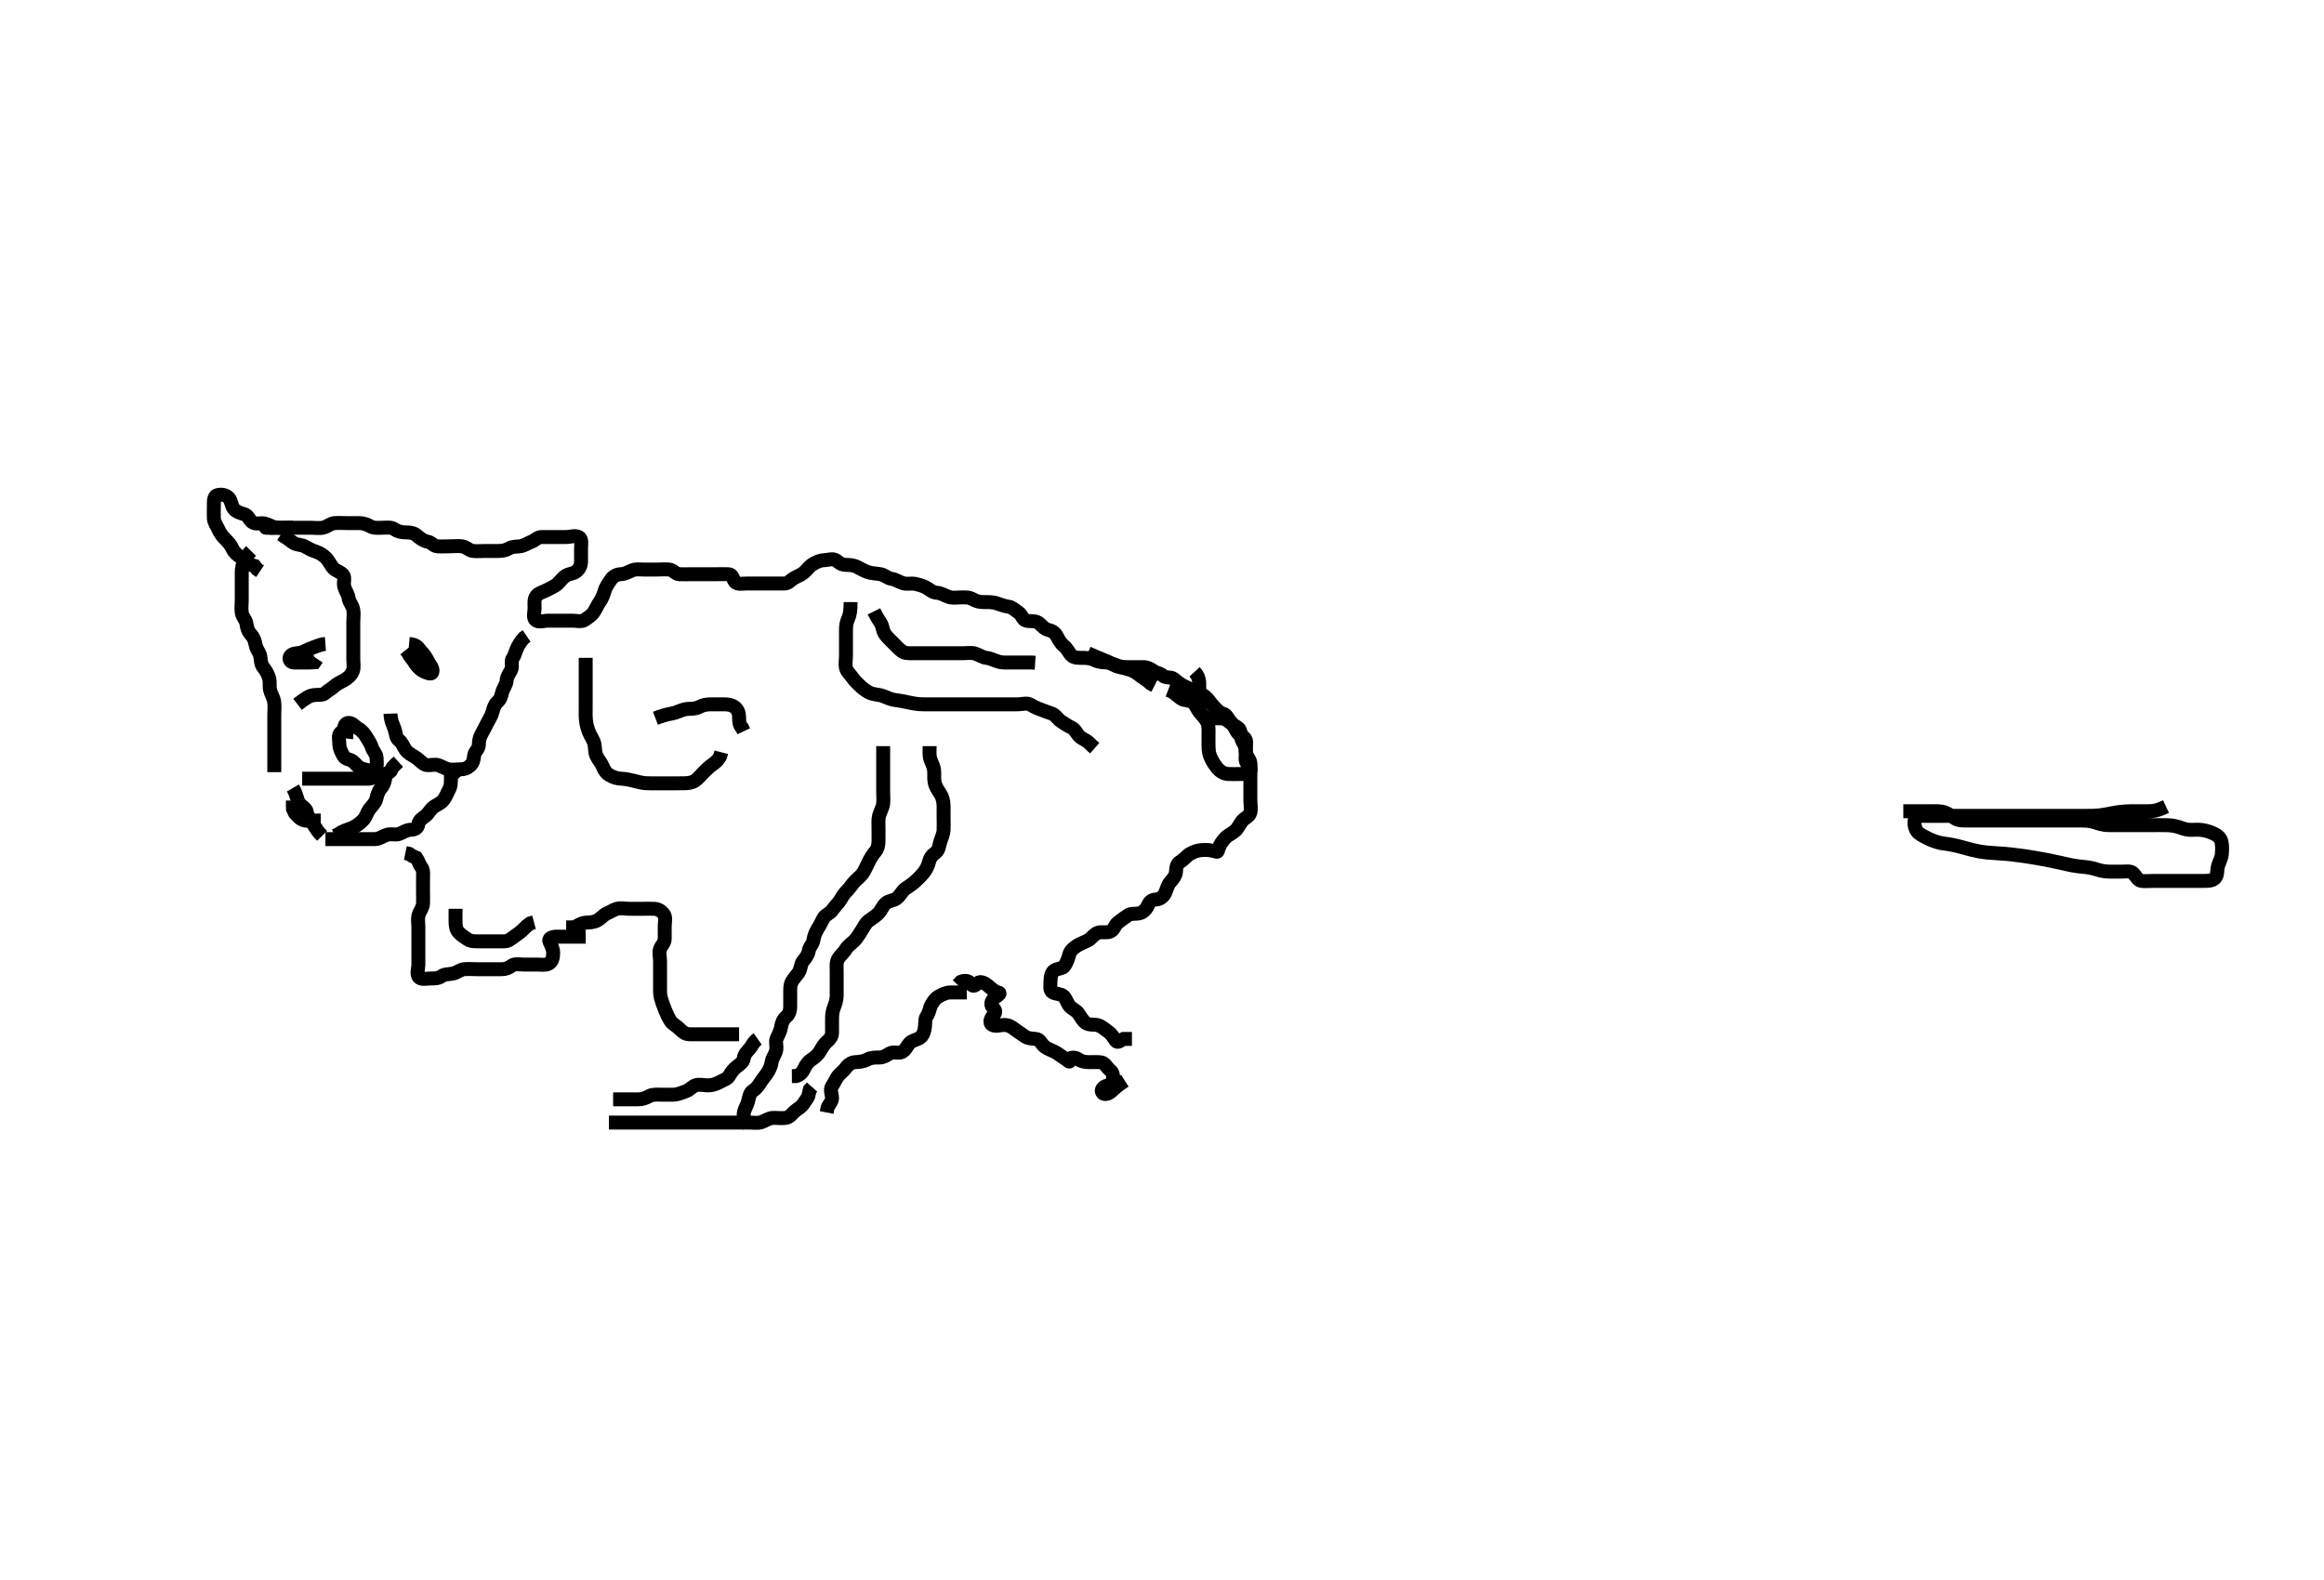 <svg width="500" height="339.943" xmlns="http://www.w3.org/2000/svg" xmlns:svg="http://www.w3.org/2000/svg" xmlns:xlink="http://www.w3.org/1999/xlink">
 <!-- Created with SVG-edit - http://svg-edit.googlecode.com/ -->
 <g display="inline" class="layer">
  <title>Layer 1</title>
  <path t="0,97,114,116,125,132,132,141,141,147,147,162,163,178,203,235,235,259,299,323,363,395,482,535,535,579,603,634,643,643,659,675,723,755,795,811,811,851,916,938,947,954,971,987,987,1003,1019,1027,1036,1059,1067,1067,1083,1107,1131,1147,1163,1171,1194,1195,1203,1227,1235,1235,1243,1266,1275,1283,1299,1307,1315,1323,1331,1346,1355,1355,1450,1500,1547,1571,1579,1595,1610,1634,1642,1659,1667,1683,1698,1723,1738,1739,1763,1795,1819,1851,1882,1931,1971,1971,2050,2101,2180,2202,2219,2235,2259,2267,2267,2290,2299,2323,2371,2427,2475,2475,2499,2515,2522,2538,2538,2563,2618,2618,2618,2651,2651,2691,2715,2715,2715,2739,2795,2818,2858,2890,2890,2915,2923,2931,2955,2963,2987,2987,3027,3107,3155,3179,3195,3195,3219,3227,3259,3275,3275,3291,3360,3387,3387,3428,3474,3530,3632,3650,3658,3674,3682,3683,3691,3706,3747,3762,3786,3787,3794,3803,3819,3851,3883,3915,3923,3939,3947,3963,4027,4050,4059,4067,4083,4090,4098,4107,4123,4123,4123,4139,4155,4155,4155,4171,4171,4179,4188,4196,4196,4203,4211,4220,4227,4235,4235,4244,4244,4251,4267,4275,4283,4283,4291,4299,4315,4315,4323,4331,4331,4339,4346,4356,4363,4386,4394,4418,4418,4427,4435,4443,4467,4499,4499,4515,4530,4547,4547,4563,4579,4579,4586,4594,4611,4620,4627,4628,4651,4683,4683,4707,4722,4739,4755,4755,4763,4779,4795,4795,4803,4803,4827,4827,4835,4851,4851,4860,4875,4883,4883,4899,4923,4931,4939,4955,4963,4963,4979,4987,4987,4995,5003,5019,5026,5027,5035,5067,5099,5122,5155,5155,5170,5194,5226,5252,5253,5267,5282,5290,5291,5306,5330,5355,5379,5395,5419,5443,5466,5475,5499,5507,5523,5531,5547,5547,5555,5563,5579,5603,5612,5627,5627,5643,5643,5651,5651,5659,5659,5668,5668,5668,5683,5715,5731,5731,5731,5731,5739,5739,5739,5747,5747,5755,5770,5794,5802,5826,5826,5842,5850,5850,5858,5882,5882,5906,5914,5947,5962,5963,5979,6074,6091,6099,6100,6123,6192,6192,6235,6243,6368,6403,6410,6411,6419,6420,6443,6459,6459,6467,6491,6507,6579,6587,6595,6603,6611,6619,6627,6688,6688,6754,6778,6821,6866,6883,6891,6900,6900,6923,6963,6986,7002,7027,7043,7074,7083,7083,7144,7219,7219,7243,7259,7299,7314,7315,7717,7739,7856,7918,7963,8034" d="M58.011,113.563C59.845,113.563 60.721,113.563 61.529,113.563C62.386,113.563 63.333,113.563 64.186,113.563C65.129,113.563 65.981,113.563 66.779,113.563C67.761,113.563 68.704,113.744 69.59,113.527C70.473,113.31 71.105,112.623 72.011,112.563C72.81,112.509 73.711,112.563 74.611,112.563C75.511,112.563 76.411,112.562 77.311,112.563C78.211,112.563 79.037,112.895 79.726,113.279C80.473,113.694 81.411,113.563 82.316,113.563C83.333,113.563 84.099,113.371 84.902,113.915C85.58,114.375 86.411,114.562 87.311,114.563C88.211,114.563 89.046,114.686 89.654,115.21C90.415,115.865 91.116,116.413 92.011,116.563C92.85,116.703 93.227,117.502 94.111,117.563C95.009,117.624 95.811,117.563 96.711,117.563C97.611,117.563 98.519,117.447 99.401,117.563C100.255,117.674 100.998,118.475 101.711,118.558C102.605,118.663 103.511,118.563 104.411,118.563C105.311,118.563 106.211,118.563 107.111,118.563C108.011,118.563 108.792,118.446 109.575,117.988C110.355,117.531 111.344,117.666 111.991,117.542C112.943,117.358 113.586,116.855 114.401,116.552C115.134,116.279 115.622,115.568 116.511,115.563C117.411,115.557 118.311,115.563 119.21,115.563C120.178,115.563 121.011,115.563 121.811,115.563C122.711,115.563 123.737,115.121 124.575,115.599C125.267,115.992 125.011,117.163 125.011,118.063C125.011,118.963 125.011,119.863 125.011,120.763C125.011,121.662 124.703,122.329 124.064,122.915C123.492,123.44 122.584,123.41 121.811,123.848C121.123,124.238 120.547,125.057 119.927,125.647C119.321,126.225 118.481,126.504 117.611,126.988C116.883,127.394 115.867,127.593 115.369,128.267C114.855,128.961 115.011,129.963 115.011,130.863C115.011,131.763 114.622,132.91 115.233,133.441C115.902,134.023 117.011,133.563 117.769,133.563C118.826,133.563 119.678,133.563 120.532,133.563C121.411,133.563 122.316,133.563 123.178,133.563C124.011,133.563 125.147,133.896 125.89,133.341C126.535,132.86 127.246,132.457 127.726,131.761C128.239,131.017 128.59,130.086 129.011,129.542C129.455,128.97 129.846,127.953 130.06,127.22C130.368,126.162 131.004,125.391 131.411,124.748C131.804,124.127 132.654,123.572 133.532,123.563C134.411,123.553 135.23,123.062 136.011,122.729C136.763,122.409 137.711,122.563 138.611,122.563C139.491,122.563 140.447,122.563 141.316,122.563C142.178,122.563 143.016,122.469 143.99,122.563C144.857,122.646 145.293,123.52 146.111,123.563C147.01,123.61 147.811,123.563 148.711,123.563C149.654,123.563 150.553,123.563 151.495,123.563C152.186,123.563 153.254,123.563 154.111,123.563C155.011,123.563 155.812,123.535 156.711,123.563C157.655,123.591 157.613,124.528 158.126,125.205C158.611,125.846 159.902,125.563 160.658,125.563C161.664,125.563 162.359,125.563 163.375,125.563C164.311,125.563 165.211,125.563 166.111,125.563C167.011,125.563 167.811,125.563 168.711,125.563C169.654,125.563 170.006,124.93 170.622,124.537C171.368,124.062 172.294,123.766 172.959,123.21C173.612,122.664 174.013,121.953 174.716,121.51C175.488,121.023 176.31,120.591 177.211,120.563C178.111,120.534 179.148,120.105 179.845,120.563C180.435,120.95 180.883,121.537 182.011,121.563C182.801,121.581 183.556,121.582 184.397,121.999C185.385,122.488 186.009,122.881 186.761,123.127C187.669,123.424 188.61,123.388 189.511,123.583C190.358,123.767 191.002,124.452 191.811,124.561C192.705,124.682 193.434,125.249 194.311,125.505C195.177,125.759 196.127,125.47 196.897,125.648C197.871,125.873 198.627,126.055 199.47,126.563C200.161,126.979 200.659,127.521 201.664,127.567C202.36,127.599 203.297,128.15 204.111,128.441C204.967,128.747 205.811,128.561 206.647,128.563C207.664,128.565 208.437,128.451 209.365,128.988C210.124,129.427 210.813,129.563 211.711,129.563C212.611,129.563 213.552,129.521 214.495,129.847C215.204,130.091 216.131,130.433 217.011,130.563C217.852,130.687 218.373,131.324 219.111,131.784C219.828,132.231 220.003,133.373 220.773,133.558C221.639,133.766 222.597,133.512 223.375,133.999C224.096,134.449 224.547,135.312 225.511,135.542C226.377,135.748 226.951,136.113 227.364,136.863C227.826,137.701 228.155,138.393 228.862,138.963C229.651,139.598 229.896,140.389 230.532,141.042C231.096,141.619 232.111,141.563 233.011,141.563C233.811,141.563 234.7,141.642 235.532,142.063C236.322,142.462 237.188,142.507 238.127,142.564C238.899,142.611 239.818,143.036 240.527,143.279C241.491,143.608 242.495,143.563 243.186,143.563C244.254,143.563 245.111,143.563 246.011,143.563C246.811,143.563 247.463,143.894 248.178,144.396C248.873,144.884 249.551,144.809 250.178,145.396C250.799,145.977 251.862,145.576 252.511,146.083C253.279,146.683 253.839,147.211 254.711,147.615C255.543,148.001 256.358,148.399 257.111,148.784C257.875,149.174 258.734,149.41 259.401,149.999C260.096,150.612 260.47,151.388 261.111,152.005C261.606,152.481 262.22,153.352 263.111,153.563C263.899,153.749 264.136,154.597 264.716,155.263C265.269,155.898 265.735,156.728 266.178,157.563C266.515,158.196 267.725,158.427 268.001,159.173C268.309,160.008 267.895,160.971 268.016,161.863C268.127,162.684 268.928,163.383 269.011,164.173C269.105,165.058 269.011,165.963 269.011,166.863C269.011,167.763 269.011,168.663 269.011,169.563C269.011,170.363 269.011,171.263 269.011,172.163C269.011,173.063 269.228,173.991 269.002,174.863C268.774,175.744 267.87,175.918 267.254,176.663C266.689,177.345 266.339,178.25 265.826,178.701C264.954,179.468 264.196,179.664 263.529,180.416C262.976,181.038 262.447,181.742 262.182,182.591C261.893,183.517 262.009,183.319 261.242,183.148C260.598,183.005 259.886,182.822 258.499,182.933C257.863,182.984 256.973,183.165 255.982,183.763C255.272,184.191 254.769,184.947 253.912,185.441C253.174,185.866 253.059,186.664 253.011,187.563C252.969,188.366 252.47,189.043 251.813,189.763C251.279,190.347 251.061,191.226 250.726,192.045C250.381,192.887 249.613,193.525 248.711,193.563C247.813,193.6 247.289,194.053 246.959,194.857C246.648,195.614 245.946,196.35 245.15,196.527C244.2,196.737 243.353,196.482 242.611,196.999C241.82,197.55 241.194,198.009 240.447,198.588C239.859,199.045 239.684,200.163 238.81,200.477C237.898,200.805 236.972,200.437 236.178,200.729C235.355,201.032 234.795,201.989 234.011,202.396C233.361,202.734 232.488,203.023 231.716,203.51C231.013,203.953 230.264,204.56 230.047,205.413C229.824,206.292 229.549,206.976 229.095,207.761C228.692,208.459 227.732,208.353 226.912,208.784C226.268,209.122 226.017,210.163 226.011,211.063C226.006,211.963 225.758,213.13 226.447,213.527C227.197,213.958 228.233,213.823 228.811,214.364C229.425,214.938 229.601,215.952 230.178,216.563C230.728,217.145 231.551,217.438 232.011,218.083C232.51,218.781 232.935,219.657 233.611,220.127C234.354,220.642 235.357,220.397 236.15,220.599C237.012,220.817 237.597,221.446 238.311,221.92C239.103,222.446 239.508,223.168 240.016,223.915C240.456,224.562 241.064,223.915 241.716,223.567L242.611,223.563L243.532,223.563" id="svg_1" stroke-width="3" stroke="#000" fill="none"/>
  <path t="9440,9516,9554,9562,9571,9619,9627,9627,9635,9651,9659,9667,9675,9675,9684,9691,9767,9767,9778,9778,9786,9786,9811,9864,9890,9899,10000,10125,10235,10274,10274,10282,10345,10363,10363,10387,10426,10434,10467,10506,10507,10546,10546,10602,10619,10619,10643,10675,10691,10691,10723,10731,10755,10763,10779,10795,10803,10803,10828,10866,10883,10883,10891,10899,10899,10977,10977,10977,10987,11003,11019,11080,11099,11107,11115,11115,11171" d="M242.011,232.563C240.297,233.647 239.698,234.314 239.095,234.847C238.454,235.413 237.449,235.75 237.098,234.995C236.792,234.335 237.658,233.573 238.655,233.563C239.511,233.553 239.117,233.313 239.36,232.505C239.623,231.627 239.459,230.784 238.813,230.277C238.06,229.688 237.776,228.763 236.949,228.62C236.26,228.501 235.154,228.563 234.32,228.563C233.411,228.563 232.573,228.4 231.959,227.915C231.309,227.403 229.89,227.531 230.047,228.137C230.222,228.814 229.862,228.241 229.21,227.847C228.368,227.336 227.803,226.819 227.011,226.396C226.263,225.995 225.403,225.743 224.716,225.205C223.972,224.624 223.795,223.631 222.845,223.563C222.188,223.515 221.121,223.484 220.458,222.988C219.642,222.377 218.89,221.949 218.297,221.479C217.558,220.893 216.911,220.563 216.011,220.563C215.211,220.563 214.198,220.956 213.447,220.527C212.757,220.131 213.173,219.046 213.727,218.479C214.385,217.805 214.142,217.335 213.578,216.761C212.914,216.086 213.416,215.108 214.178,214.563C214.785,214.128 215.488,213.714 214.702,213.549C214.013,213.405 213.244,212.713 212.532,212.083C212.074,211.678 210.948,210.991 210.364,211.558C209.863,212.044 209.359,212.439 208.927,211.761C208.434,210.986 207.529,210.933 206.721,211.272L206.083,211.963" id="svg_2" stroke-width="3" stroke="#000" fill="none"/>
  <path t="15663,15712,15746,15754,15771,15787,15811,15835,15859,15859,15867,15890,15899,15915,15947,15971,15979,15979,15987,16011,16035,16043,16051,16059,16075,16075,16083,16091,16107,16131,16147,16187,16218,16266,16290,16306,16338,16338,16354,16370,16370,16379,16418,16435,16451,16490,16523,16584,16584,16634,16690,16764,16786" d="M208.011,213.563C206.211,213.563 205.411,213.557 204.447,213.563C203.575,213.568 202.76,213.995 202.011,214.396C201.22,214.819 200.769,215.516 200.364,216.263C199.951,217.024 199.944,217.906 199.437,218.588C198.959,219.229 199.098,220.168 199.001,220.973C198.888,221.901 198.595,222.932 197.813,223.392C197.062,223.833 196.244,223.871 195.659,224.51C195.124,225.093 194.864,225.964 194.011,226.396C193.321,226.746 192.228,226.197 191.345,226.729C190.631,227.16 190.011,227.563 189.21,227.563C188.311,227.563 187.392,227.561 186.611,227.988C185.789,228.438 184.91,228.515 184.011,228.563C183.208,228.605 182.468,229.072 181.911,229.884C181.476,230.519 180.634,231.028 180.133,231.784C179.643,232.523 179.486,233.048 179.011,233.729C178.478,234.495 179.038,235.563 179.011,236.363C178.983,237.207 178.178,237.729 178.011,238.563L177.845,239.396" id="svg_3" stroke-width="3" stroke="#000" fill="none"/>
  <path t="17504,18352,18370,18379,18394,18411,18426,18434,18434,18442,18459,18483,18514,18514,18522,18547,18555,18571,18595,18619,18635,18674,18682,18731,18771,18771,18794,18810,18826,18826,18842,18842,18850,18874,18882,18883,18899,18914,18954,18970,18978,19075,19236" d="M163.011,223.563C162.011,224.267 161.866,225.009 161.295,225.647C160.712,226.298 160.147,226.854 160.01,227.763C159.889,228.57 159.19,229.01 158.447,229.588C157.823,230.074 157.294,230.785 156.845,231.563C156.486,232.184 155.475,232.49 154.711,232.915C153.97,233.329 153.095,233.563 152.307,233.563C151.411,233.563 150.385,233.251 149.586,233.573C148.822,233.881 148.351,234.547 147.527,234.847C146.647,235.167 145.77,235.534 144.911,235.563C144.012,235.593 143.254,235.563 142.359,235.563C141.495,235.563 140.41,235.461 139.726,235.847C138.941,236.289 138.211,236.562 137.311,236.563C136.411,236.563 135.511,236.563 134.611,236.563L133.711,236.563L132.811,236.563L131.911,236.563" id="svg_4" stroke-width="3" stroke="#000" fill="none"/>
  <path t="19542,19575,19587,19596,19603,19603,19603,19612,19612,19619,19619,19619,19627,19627,19635,19635,19645,19645,19651,19667,19667,19674,19682,19698,19722,19746,19747,19770,19770,19795,19802,19819,19859,19866,19874,19883,19883,19891,19915,19939,19963,19987,20018,20058,20075,20140,20178,20186,20203,20218,20226,20259,20426,20426" d="M131.011,241.563C132.711,241.563 133.611,241.563 134.553,241.563C135.554,241.563 136.273,241.563 137.063,241.563C138.09,241.563 138.991,241.563 140.011,241.563C140.811,241.563 141.611,241.563 142.611,241.563C143.411,241.563 144.41,241.563 145.175,241.563C146.127,241.563 146.895,241.563 147.837,241.563C148.845,241.563 149.707,241.563 150.511,241.563C151.411,241.563 152.311,241.563 153.213,241.563C154.178,241.563 155.011,241.563 155.99,241.563C156.81,241.563 157.611,241.563 158.511,241.563C159.491,241.563 160.369,241.563 161.211,241.563C162.111,241.563 163.05,241.736 163.811,241.477C164.699,241.175 165.411,240.581 166.311,240.563C167.211,240.545 168.118,240.673 169.011,240.563C169.911,240.451 170.343,239.705 170.986,239.137C171.58,238.613 172.405,238.273 172.89,237.463C173.328,236.733 173.954,236.205 174.013,235.363L174.233,234.463L174.716,233.92" id="svg_5" stroke-width="3" stroke="#000" fill="none"/>
  <path t="23405,23604,23604,23650,23659,23699,23715,23750,23794,23826,23835,23843,23851,23867,23923,23998,24019,24042,24043,24074,24106,24155,24202,24203,24226,24227,24258,24275,24291,24298,24306,24322,24322,24338,24347,24379,24410,24458,24490,24523,24547,24563,24579,24610,24658,24712,24755,24771,24814,24874,24883,24907,24907,24915,24939,24947,24971,24979,24987,24995,25011,25035,25043,25067,25083,25099,25115,25139,25139,25178,25195,25294" d="M159.011,222.563C158.011,222.563 157.211,222.563 156.311,222.563C155.411,222.563 154.511,222.563 153.611,222.563C152.711,222.563 151.811,222.563 150.912,222.563C150.011,222.563 149.21,222.59 148.311,222.563C147.367,222.534 146.804,222.002 146.133,221.341C145.513,220.731 144.692,220.375 144.297,219.761C143.776,218.954 143.409,218.114 143.095,217.361C142.712,216.441 142.498,215.768 142.178,214.729C141.961,214.025 142.011,213.042 142.011,212.163C142.011,211.263 142.011,210.363 142.011,209.463C142.011,208.563 142.011,207.763 142.011,206.863C142.011,205.963 141.722,205.011 142.022,204.173C142.286,203.436 143.006,202.952 143.011,202.063C143.017,201.163 143.011,200.263 143.011,199.363C143.011,198.463 143.335,197.408 142.79,196.684C142.307,196.041 141.576,195.581 140.716,195.563C139.79,195.543 138.911,195.563 138.011,195.563C137.211,195.563 136.311,195.563 135.411,195.563C134.511,195.563 133.577,195.32 132.716,195.567C131.948,195.788 131.409,196.194 130.532,196.583C129.821,196.899 129.308,197.618 128.511,198.063C127.713,198.508 126.808,198.48 125.911,198.563C125,198.646 124.411,199.137 123.611,199.527L122.711,199.563L121.811,199.563" id="svg_6" stroke-width="3" stroke="#000" fill="none"/>
  <path t="28066,28128,28155,28187,28210,28219,28289,28392,28434,28466,28523,28579,28595,28611,28619,28627,28627,28635,28635,28651,28659,28675,28675,28683,28698,28708,28715,28723,28723,28731,28747,28747,28755,28763,28779,28787,28811,28835,28835,28851,28851,28859,28883,28907,28915,28962,29055,29066,29091,29114,29131,29138,29139,29154,29179,29203,29219,29235,29243,29251,29267,29267,29286,29307,29332,29364,29403,29411,29435,29451,29475,29483,29530,29584,29603,29627,29643,29667,29714,29739,29771,29771" d="M126.011,201.563C124.211,201.563 123.311,201.563 122.411,201.563C121.511,201.563 120.622,201.562 119.726,201.563C118.813,201.563 117.889,201.912 118.233,202.662C118.631,203.531 119.017,204.173 119.011,205.063C119.006,205.963 118.864,206.964 118.011,207.396C117.32,207.746 116.359,207.563 115.495,207.563C114.532,207.563 113.601,207.563 112.69,207.563C111.837,207.563 110.775,207.313 110.133,207.784C109.434,208.296 108.811,208.563 107.911,208.563C107.126,208.563 106.186,208.563 105.178,208.563C104.422,208.563 103.511,208.563 102.611,208.563C101.711,208.563 100.808,208.467 99.845,208.563C98.999,208.646 98.415,209.262 97.527,209.477C96.685,209.681 95.651,209.564 95.011,210.063C94.394,210.543 93.511,210.563 92.611,210.563C91.711,210.563 90.532,210.89 90.069,210.21C89.579,209.49 90.011,208.463 90.011,207.563C90.011,206.763 90.011,205.863 90.011,204.963C90.011,204.063 90.011,203.163 90.011,202.263C90.011,201.363 90.011,200.463 90.011,199.563C90.011,198.763 89.828,197.836 90.047,196.963C90.264,196.1 90.969,195.366 91.011,194.463C91.053,193.589 91.011,192.761 91.011,191.863C91.011,190.963 91.011,190.063 91.011,189.163C91.011,188.263 91.171,187.265 90.659,186.615C90.174,186.001 90.001,185.173 89.575,184.588L88.711,184.21L88.011,183.729L87.211,183.564" id="svg_7" stroke-width="3" stroke="#000" fill="none"/>
  <path t="31550,31665,31665,31675,31683,31699,31715,31723,31731,31747,31763,31763,31771,31779,31787,31794,31802,31819,31819,31851,31859,31883,31890,31915,31954,31971,31971,31987,32003,32034,32051,32059,32099,32139,32163,32171,32171,32203,32242,32267,32290,32322,32363" d="M70.011,180.563C71.011,180.563 71.811,180.563 72.711,180.563C73.611,180.563 74.511,180.563 75.411,180.563C76.311,180.563 77.211,180.563 78.111,180.563C79.011,180.563 79.812,180.581 80.711,180.563C81.612,180.545 82.322,179.944 83.211,179.648C84.069,179.362 85.048,179.731 85.811,179.477C86.584,179.221 87.411,178.581 88.311,178.563C89.21,178.544 89.853,178.269 90.012,177.341C90.164,176.448 90.839,176.123 91.575,175.537C92.252,174.999 92.584,174.155 93.295,173.648C93.961,173.173 94.763,172.901 95.307,172.263C95.949,171.509 96.232,170.596 96.586,169.963C97.068,169.101 97.011,168.163 97.016,167.267L97.437,166.588L97.991,166.042L98.011,165.163" id="svg_8" stroke-width="3" stroke="#000" fill="none"/>
  <path t="33342,33554,33595,33611,33679,33699,33699,33760,33842,33859" d="M69.011,176.563C67.211,176.563 66.291,176.724 65.511,176.542C64.546,176.317 64.011,175.563 63.447,174.963L63.032,174.083L63.011,173.205L63.011,172.263" id="svg_9" stroke-width="3" stroke="#000" fill="none"/>
  <path t="34300,34363,34380,34403,34419,34467,34483,34499,34506,34523,34523,34539,34563,34571,34602,34626,34650,34667,34683,34683,34691,34715,34746,34770,34771" d="M65.011,167.563C66.811,167.563 67.711,167.563 68.611,167.563C69.491,167.563 70.369,167.563 71.311,167.563C72.211,167.563 73.111,167.563 74.011,167.563C74.811,167.563 75.711,167.563 76.611,167.563C77.511,167.563 78.412,167.594 79.307,167.563C80.123,167.534 80.838,167.041 81.845,166.729C82.582,166.501 83.491,166.542 84.037,165.952L84.447,165.163L85.111,164.463L85.711,163.92" id="svg_10" stroke-width="3" stroke="#000" fill="none"/>
  <path t="36226,36258,36258,36266,36275,36283,36292,36330,36354,36355,36363,36371,36387,36387,36410,36419,36443,36459,36467,36491,36514,36531,36539,36563,36595,36626,36627,36643,36690,36715,36730,36754,36778,36779,36795,36818,36850,36874,36891,36915,36931,36931,36963,36963,36994,36995,37019,37027,37035,37043,37067,37277,37323,37347,37347,37363,37387,37410,37427" d="M64.011,151.563C65.837,150.173 66.502,149.728 67.491,149.583C68.402,149.45 69.407,149.686 69.975,149.137C70.479,148.651 71.227,148.295 71.811,147.761C72.531,147.104 73.278,146.799 74.111,146.341C74.786,145.97 75.581,145.259 75.89,144.463C76.228,143.593 76.011,142.761 76.011,141.863C76.011,140.963 76.011,140.063 76.011,139.163C76.011,138.263 76.011,137.363 76.011,136.463C76.011,135.563 76.011,134.763 76.011,133.848C76.011,132.952 76.168,132.047 76.001,131.163C75.821,130.217 75.122,129.572 75.013,128.763C74.892,127.869 74.325,127.14 74.069,126.263C73.815,125.397 74.335,124.283 73.79,123.684C73.156,122.986 72.289,122.88 71.711,122.258C71.19,121.696 70.716,120.665 70.211,120.132C69.53,119.413 68.701,118.945 67.811,118.648C66.954,118.362 66.402,118.055 65.654,117.62C64.924,117.195 63.952,117.278 63.311,116.915C62.491,116.451 61.927,115.847 61.21,115.479L60.447,114.988" id="svg_11" stroke-width="3" stroke="#000" fill="none"/>
  <polyline timestamps="37714,37898" startTime="1502005972614" id="svg_12" points="59.011,113.563 57.211,113.563 " stroke-linecap="round" stroke-width="3" stroke="#000" fill="none"/>
  <path t="38371,38546,38571,38571,38586,38602,38634,38642,38666,38681,38682,38706,38746,38746,38754,38761,38786,38794,38826,38834,38858,38866,38866,38890,38906,38922,38922,38930,38945,38962,38977,38986,39003,39026,39026,39042,39042,39058,39058,39082,39098,39122,39162,39178,39194,39194,39210,39242,39258,39290,39306,39330,39338,39362,39394,39442,39467" d="M54.011,118.563C53.011,119.583 52.737,120.512 52.364,121.258C51.975,122.036 52.011,122.952 52.011,123.92C52.011,124.763 52.011,125.663 52.011,126.563C52.011,127.363 52.011,128.32 52.011,129.215C52.011,129.91 51.873,130.938 52.016,131.863C52.159,132.793 52.918,133.384 53.011,134.173C53.115,135.057 53.364,135.866 54.011,136.563C54.572,137.166 54.861,137.975 55.016,138.863C55.178,139.791 55.863,140.331 56.007,141.263C56.144,142.152 56.116,142.962 56.659,143.615C57.149,144.206 57.641,145.034 57.89,145.884C58.132,146.71 57.922,147.694 58.097,148.447C58.323,149.422 58.847,150.054 58.991,151.042C59.123,151.953 59.011,152.858 59.011,153.784C59.011,154.663 59.011,155.563 59.011,156.363C59.011,157.263 59.011,158.163 59.011,159.063C59.011,159.963 59.011,160.863 59.011,161.763C59.011,162.662 59.011,163.537 59.011,164.364L59.011,165.263L59.011,166.163" id="svg_13" stroke-width="3" stroke="#000" fill="none"/>
  <path t="40982,41026,41042,41067,41067,41074,41074,41090,41106,41122,41138,41154,41170,41178,41202,41227,41235,41235,41250,41250,41282,41306,41322,41339,41339,41362,41371,41394,41402,41418,41442,41450,41459,41467,41491,41491,41499,41515,41531,41548,41548,41563,41571,41580,41587,41595,41610,41626,41634,41643,41658,41666,41666,41675,41690,41730,41739,41755,41779,41787,41795,41795,41810,41827,41827" d="M84.011,153.563C84.069,155.263 84.623,156.04 84.89,156.884C85.151,157.71 85.183,158.797 85.813,159.276C86.553,159.839 86.707,160.541 87.233,161.32C87.721,162.042 88.51,162.414 89.21,162.847C90.022,163.348 90.464,163.894 91.178,164.396C91.873,164.885 92.898,164.517 93.837,164.573C94.53,164.615 95.419,165.225 96.211,165.477C97.073,165.752 98.011,165.563 98.811,165.563C99.845,165.563 100.488,165.359 101.178,164.729C101.777,164.183 101.921,163.474 102.011,162.563C102.095,161.717 102.969,161.28 103.011,160.363C103.053,159.464 103.131,158.783 103.586,157.963C104.02,157.18 104.473,156.326 104.845,155.563C105.211,154.809 105.714,154.141 105.975,153.163C106.206,152.296 106.428,151.578 107.011,151.063C107.649,150.499 107.826,149.831 108.047,148.963C108.267,148.1 108.956,147.363 109.011,146.396C109.058,145.584 109.565,144.955 109.954,144.21C110.387,143.382 109.831,142.262 110.295,141.647C110.811,140.963 110.875,140.206 111.295,139.363C111.625,138.701 112.073,137.963 112.717,137.263L113.306,136.863" id="svg_14" stroke-width="3" stroke="#000" fill="none"/>
  <path t="45044,45156,45194,45211,45235,45235,45258,45318,45484,45539,45578,45595,45634,45634,45716,45762,45834,45874,45962,45962" d="M88.011,138.563C89.845,138.729 90.013,139.546 90.532,140.083C91.199,140.774 91.654,141.393 92.064,142.263C92.447,143.075 93.283,143.827 93.011,144.662C92.823,145.239 91.758,144.778 91.011,144.396C90.297,144.03 89.581,143.255 89.133,142.463C88.713,141.722 88.095,141.277 87.79,140.463L87.307,139.863" id="svg_15" stroke-width="3" stroke="#000" fill="none"/>
  <path t="46689,46839,46866,46866,46916,46938,46938,46982,47043,47111,47232,47258,47266,47274,47307,47307,47322,47354,47443" d="M70.011,138.563C69.25,138.62 68.371,138.947 67.664,139.21C66.663,139.582 65.873,139.949 65.211,140.279C64.368,140.699 63.288,140.416 62.622,140.999C61.926,141.608 62.367,142.534 63.211,142.563C64.111,142.593 65.011,142.563 65.811,142.563L66.711,142.563L67.654,142.505L68.178,141.729" id="svg_16" stroke-width="3" stroke="#000" fill="none"/>
  <path t="49102,49194,49218,49258,49274,49274,49290,49290,49298,49314,49338,49339,49354,49354,49402,49418,49466,49583,49583,49626,49642,49674,49690,49707,49723,49746,49754,49770,49771,49802,49826,49843,49843,49858,49890,49890,49906,49960,49978,49978,49978,49994,50042,50122,50191,50210" d="M63.011,113.563C61.211,113.563 60.359,113.674 59.47,113.542C58.502,113.398 57.87,112.874 56.895,112.648C56.143,112.473 55.021,112.928 54.254,112.341C53.556,111.806 53.4,110.9 52.529,110.647C51.742,110.418 50.782,110.111 50.295,109.479C49.737,108.754 49.782,107.761 49.21,107.131C48.622,106.483 47.574,106.312 46.716,106.567C45.953,106.794 46.011,107.963 46.011,108.863C46.011,109.763 45.964,110.664 46.011,111.563C46.054,112.366 46.573,113.031 46.959,113.863C47.363,114.735 47.812,115.363 48.411,115.963C49.111,116.663 49.652,117.263 50.011,118.063C50.371,118.863 51.183,119.555 51.826,119.963C52.447,120.356 53.062,121.127 53.862,121.537L54.769,121.784L55.295,122.479L55.954,122.915" id="svg_17" stroke-width="3" stroke="#000" fill="none"/>
  <path t="54299,54405,54405,54482,54499,54514,54538,54570,54594,54618,54627,54667,54691,54722,54722,54730,54730,54738,54849,54875,54899,54930,54930,54939,54946,54986,55003,55019,55050,55066,55098,55098,55199,55263,55299,55315,55450,55450" d="M76.011,157.563C75.011,157.563 74.032,157.097 73.297,157.648C72.68,158.11 73.001,159.263 73.011,160.163C73.022,161.063 73.477,161.938 73.89,162.662C74.341,163.453 75.305,163.343 75.929,163.848C76.682,164.458 76.99,165.164 77.99,165.441C78.789,165.662 79.779,165.993 80.586,165.527C81.27,165.131 81.049,163.998 81.01,162.995C80.982,162.266 80.257,161.629 80.013,160.847C79.734,159.956 79.334,159.457 78.927,158.761C78.445,157.935 77.906,157.222 77.011,156.729C76.348,156.363 75.794,155.475 74.912,155.563C74.053,155.649 74.011,156.663 74.011,157.563L74.097,158.363" id="svg_18" stroke-width="3" stroke="#000" fill="none"/>
  <path t="57811,57910,57923,57939,57939,57954,57954,57978,58011,58057,58111,58167,58167,58194,58210,58210,58218,58218,58258,58282,58356" d="M83.011,165.563C82.975,168.152 82.559,168.948 81.912,169.663C81.435,170.188 81.167,171.061 80.959,171.91C80.734,172.823 79.993,173.441 79.511,174.083C78.972,174.802 78.75,175.784 78.21,176.363C77.626,176.987 76.867,177.602 76.186,177.952C75.206,178.455 74.422,178.588 73.611,178.988L72.813,179.479L72.095,179.847" id="svg_19" stroke-width="3" stroke="#000" fill="none"/>
  <path t="58905,58972,58995,59002,59011,59018,59026,59043,59043,59106,59106,59186,59186,59217" d="M63.011,169.563C64.007,171.263 63.865,172.285 64.447,172.952C65.057,173.65 65.883,173.928 66.013,174.763C66.155,175.678 66.743,176.302 67.211,177.047C67.636,177.722 68.111,178.541 68.711,179.258L69.307,179.863" id="svg_20" stroke-width="3" stroke="#000" fill="none"/>
  <path t="61757,61786,61794,61794,61794,61802,61802,61802,61810,61810,61810,61818,61818,61818,61827,61827,61835,61835,61835,61843,61843,61852,61852,61852,61867,61875,61891,61891,61931,61947,61962,61970,61970,61978,61978,61986,61986,61986,61995,61995,61995,62002,62002,62003,62003,62011,62011,62019,62019,62019,62026,62026,62035,62035,62035,62043,62043,62052,62052,62059,62059,62059" d="M126.011,141.563C126.011,142.604 126.011,143.563 126.011,144.373C126.011,145.248 126.011,146.248 126.011,147.083C126.011,147.667 126.011,148.862 126.011,149.752C126.011,150.605 126.011,151.641 126.011,152.327C126.011,153.161 125.97,154.171 126.069,155.02C126.181,155.991 126.411,156.791 126.716,157.553C127.07,158.438 127.668,159.186 127.89,160.105C128.058,160.8 127.925,161.86 128.364,162.744C128.753,163.526 129.338,164.113 129.659,164.914C130.006,165.783 130.485,166.456 131.211,166.847C132.066,167.306 132.769,167.533 133.673,167.567C134.474,167.597 135.434,167.778 136.237,167.988C137.06,168.204 138.087,168.468 138.797,168.527C139.519,168.586 140.654,168.563 141.662,168.563C142.361,168.563 143.043,168.563 144.242,168.563C144.991,168.563 146.178,168.576 146.96,168.558C147.75,168.54 148.745,168.515 149.491,168.021C150.265,167.508 150.664,166.91 151.359,166.215C151.99,165.584 152.626,164.958 153.494,164.361C154.142,163.915 154.769,163.241 155.011,162.521L155.179,161.876" id="svg_21" stroke-width="3" stroke="#000" fill="none"/>
  <path t="62863,62931,62946,62955,62955,62962,62962,62970,62987,62994,63018,63035,63059,63059,63075,63113,63155,63155,63170,63186,63210,63234,63242,63258,63282,63299" d="M141.011,154.563C143.601,153.573 144.442,153.625 145.333,153.341C146.032,153.119 146.983,152.625 147.81,152.564C148.709,152.498 149.631,152.565 150.411,152.137C151.234,151.687 152.111,151.563 153.011,151.563C153.811,151.563 154.711,151.562 155.647,151.563C156.494,151.563 157.304,151.617 158.026,152.137C158.729,152.644 159.011,153.479 159.011,154.267C159.011,155.163 159.047,156.127 159.659,156.615L160.01,157.364" id="svg_22" stroke-width="3" stroke="#000" fill="none"/>
  <path t="64228,64274,64274,64283,64283,64290,64298,64298,64298,64306,64306,64306,64314,64322,64322,64331,64331,64338,64338,64346,64346,64354,64362,64370,64370,64379,64386,64394,64394,64402,64418,64426,64426,64442,64450,64451,64466,64474,64482,64498,64498,64506,64514,64522,64530,64555,64555,64563,64580,64580,64587,64587,64603,64627,64635,64635,64650,64658,64658,64666,64675,64682,64706,64706,64722,64730,64746,64746,64754,64762,64762,64771,64779,64795,64795,64810,64819,64835,64850,64857,64858,64882,64890,64905,64914,64914,64922,64930,64938,64954,64962,64977,64986,64994,64994,65010,65011,65018,65034,65042,65050,65106,65130" d="M190.011,160.563C190.011,163.163 190.011,163.963 190.011,165.158C190.011,165.905 190.011,166.814 190.011,167.896C190.011,168.572 190.011,169.348 190.011,170.396C190.011,171.316 190.119,172.084 189.991,173.063C189.881,173.901 189.343,174.708 189.133,175.541C188.91,176.427 189.011,177.399 189.011,178.164C189.011,179.158 189.014,179.905 189.011,180.927C189.009,181.863 188.818,182.687 188.307,183.263C187.657,183.995 187.211,184.809 186.845,185.563C186.473,186.326 186.135,187.13 185.654,187.863C185.132,188.657 184.376,189.13 183.813,189.763C183.134,190.525 182.803,191.121 182.133,191.784C181.516,192.394 181.156,193.059 180.726,193.763C180.314,194.438 179.568,195.085 179.064,195.858C178.607,196.559 177.58,196.827 177.178,197.563C176.776,198.298 176.443,199.051 175.912,199.884C175.493,200.539 175.098,201.536 175.016,202.258C174.908,203.201 174.14,203.723 174.011,204.563C173.89,205.358 173.446,206.023 172.813,206.764C172.256,207.415 172.319,208.496 171.845,209.229C171.392,209.929 170.769,210.516 170.364,211.263C169.951,212.024 170.011,212.973 170.011,213.884C170.011,214.737 170.011,215.677 170.011,216.563C170.011,217.363 169.85,218.175 169.21,218.732C168.525,219.328 168.183,220.056 168.032,221.042C167.893,221.953 167.439,222.715 167.097,223.48C166.771,224.207 167.184,225.099 166.991,226.042C166.812,226.909 166.12,227.661 166.011,228.563C165.915,229.361 165.529,230.216 165.037,230.952C164.589,231.621 164.048,232.208 163.586,232.952C163.076,233.773 162.644,234.314 161.912,234.784C161.267,235.198 161.16,236.236 160.927,237.079C160.684,237.96 160.097,238.763 160.011,239.662L160.011,240.51L159.845,241.396L159.133,241.784" id="svg_23" stroke-width="3" stroke="#000" fill="none"/>
  <path t="65770,65786,65794,65802,65802,65811,65811,65811,65818,65818,65827,65827,65835,65835,65844,65851,65851,65860,65867,65875,65875,65882,65882,65890,65890,65898,65898,65906,65914,65914,65922,65922,65922,65930,65938,65938,65947,65947,65954,65954,65962,65962,65970,65970,65978,65978,65986,66002,66002,66002,66011,66011,66018,66026,66026,66034,66034,66043,66043,66050,66050,66059,66074,66074,66082,66098,66098,66106,66115,66123,66131,66138,66155,66163,66187,66187,66202,66202,66218,66242,66242,66267,66282,66307,66322,66330,66346,66363,66378,66394,66418,66442,66442,66458,66466,66467,66498,66522" d="M200.011,160.563C200.011,161.449 199.874,162.422 200.178,163.396C200.406,164.125 200.89,164.891 200.975,165.813C201.044,166.555 200.911,167.61 201.097,168.445C201.274,169.242 201.715,169.91 202.307,170.81C202.726,171.447 202.993,172.387 203.011,173.396C203.025,174.152 203.011,175.063 203.011,175.973C203.011,176.884 203.062,177.739 203.01,178.679C202.967,179.45 202.541,180.383 202.295,181.164C202.049,181.947 202.003,182.968 201.306,183.457C200.441,184.065 200.097,184.619 199.845,185.563C199.629,186.368 199.262,187.115 198.711,187.805C198.068,188.612 197.529,189.081 196.81,189.763C196.267,190.277 195.334,190.831 194.837,191.199C193.987,191.826 193.707,192.721 192.911,193.32C192.232,193.831 191.264,193.778 190.581,194.364C189.884,194.961 189.603,195.916 188.97,196.563C188.436,197.107 187.579,197.628 186.883,198.152C186.14,198.712 185.844,199.562 185.401,200.199C184.81,201.046 184.44,201.795 183.845,202.396C183.255,202.991 182.357,203.569 181.963,204.263C181.504,205.071 180.788,205.571 180.369,206.263C179.851,207.116 180.011,208.047 180.011,208.91C180.011,209.805 180.011,210.763 180.011,211.663C180.011,212.563 180.027,213.441 180.011,214.267C179.993,215.199 179.709,216.039 179.437,216.737C179.072,217.669 179.012,218.447 179.011,219.388C179.011,220.396 179.011,221.258 179.011,222.163C179.011,223.042 178.586,223.573 178.011,224.063C177.364,224.615 176.959,225.267 176.511,226.063C176.064,226.858 175.502,227.402 174.711,227.92C173.916,228.44 173.463,229.026 173.064,229.863C172.651,230.729 172.21,231.277 171.311,231.558L170.369,231.563" id="svg_24" stroke-width="3" stroke="#000" fill="none"/>
  <path t="70246,70298,70306,70322,70322,70330,70330,70347,70354,70355,70403,70429,70496,70522,70554,70555,70571,70587,70611,70643,70714,70746,70786,70818,70842,70842,70875,70883,70899,70930,70962,71184,71234,71242,71274,71314,71331,71339,71339,71355,71355,71363,71379,71379,71379,71379,71387,71387,71394,71418,71419,71435,71450,71474,71498,71506,71530,71547,71570,71571,71579,71595,71603,71610,71618,71635,71635,71691" d="M257.011,144.563C257.659,145.267 258.001,146.083 258.011,147.048C258.019,147.773 258.011,148.762 258.011,149.542C258.011,150.677 258.011,151.563 258.011,152.363C258.011,153.277 258.559,153.645 259.047,154.137C259.57,154.664 260.581,154.563 261.363,154.563C262.375,154.563 263.366,154.484 263.986,154.988C264.601,155.488 265.27,155.984 266.111,156.441C266.859,156.848 266.964,157.664 267.011,158.563C267.054,159.366 267.758,160.1 267.975,160.963C268.195,161.836 267.9,162.769 268.011,163.615C268.123,164.463 269.169,164.933 269.01,165.761C268.854,166.571 267.711,166.563 266.811,166.563C265.911,166.563 265.124,166.608 264.186,166.552C263.493,166.511 262.588,166.147 261.845,165.229C261.506,164.811 260.977,164.07 260.581,163.245C260.116,162.278 260.032,161.605 260.011,160.584C259.991,159.563 260.011,158.763 260.011,157.863C260.011,156.963 260.072,156.024 259.659,155.263C259.253,154.516 258.655,153.95 258.095,153.277C257.539,152.608 257.372,151.79 256.611,151.173C255.868,150.571 254.786,150.82 254.133,150.341C253.431,149.827 252.811,149.279 252.211,148.847L251.311,148.51" id="svg_25" stroke-width="3" stroke="#000" fill="none"/>
  <path t="73827,73893,73914,73923,73930,73930,73939,73939,73946,73954,73962,73986,74018,74027,74051,74067,74082,74091,74106,74114,74130,74146,74146,74162,74170,74186,74210,74218,74227,74234,74234,74250,74275,74314,74331,74331,74346,74347,74363,74363,74370,74386,74402,74410,74410,74458" d="M188.011,131.563C188.511,132.563 188.996,133.343 189.437,134.009C189.98,134.831 189.832,135.676 190.454,136.541C190.891,137.15 191.605,137.787 192.233,138.441C192.833,139.067 193.372,139.61 194.037,140.137C194.663,140.633 195.611,140.563 196.511,140.563C197.411,140.563 198.311,140.563 199.21,140.563C200.095,140.563 200.963,140.563 201.873,140.563C202.529,140.563 203.601,140.563 204.511,140.563C205.411,140.563 206.311,140.563 207.211,140.563C208.111,140.563 209.048,140.394 209.811,140.648C210.584,140.904 211.415,141.477 212.213,141.564C213.186,141.67 213.803,142.085 214.845,142.396C215.618,142.626 216.495,142.563 217.359,142.563C218.254,142.563 219.211,142.563 220.111,142.563L221.011,142.563L221.811,142.563L222.711,142.62" id="svg_26" stroke-width="3" stroke="#000" fill="none"/>
  <path t="75853,75898,75906,75906,75915,75915,75930,75938,75938,75954,75954,75962,75970,75986,76002,76010,76019,76026,76042,76042,76042,76050,76050,76058,76058,76066,76066,76074,76074,76082,76082,76090,76090,76090,76090,76098,76098,76098,76106,76106,76114,76114,76114,76122,76122,76122,76122,76130,76130,76130,76138,76146,76146,76155,76155,76155,76162,76162,76170,76178,76178,76194,76274,76282,76322,76330,76330,76346,76362,76370,76378,76394,76394,76403,76403,76418,76434,76442,76450,76466,76466,76482,76482,76482" d="M183.011,129.563C183.001,131.388 182.823,132.385 182.511,133.063C182.065,134.033 182.017,134.737 182.011,135.679C182.005,136.729 182.011,137.388 182.011,138.396C182.011,139.258 182.011,140.163 182.011,141.063C182.011,141.963 181.816,142.884 182.013,143.761C182.193,144.568 182.907,145.062 183.454,145.884C183.817,146.429 184.51,147.098 185.259,147.805C185.752,148.271 186.651,148.899 187.222,149.127C188.186,149.511 189.032,149.423 189.99,149.784C190.817,150.096 191.678,150.507 192.294,150.588C193.345,150.725 194.317,150.915 195.011,151.063C195.706,151.21 196.966,151.468 197.739,151.527C198.607,151.592 199.413,151.563 200.247,151.563C201.433,151.563 202.247,151.563 202.822,151.563C204.011,151.563 204.911,151.563 205.511,151.563C206.411,151.563 207.609,151.563 208.19,151.563C209.241,151.563 210.202,151.563 211.178,151.563C211.847,151.563 213.011,151.563 213.811,151.563C214.611,151.563 215.607,151.563 216.354,151.563C217.259,151.563 218.178,151.563 218.991,151.563C219.991,151.563 220.943,151.17 221.726,151.648C222.53,152.138 223.145,152.416 223.811,152.648C224.697,152.956 225.451,153.3 226.307,153.567C227.084,153.809 227.578,154.767 228.197,155.163C228.986,155.668 229.708,156.204 230.511,156.563C231.308,156.918 231.619,157.852 232.233,158.441C232.914,159.094 233.647,159.209 234.333,159.884L235.011,160.542L235.527,160.993" id="svg_27" stroke-width="3" stroke="#000" fill="none"/>
  <path t="76955,76978,76978,76978,76986,76986,76994,76994,77002,77003,77010,77018,77066,77090,77099,77099,77106" d="M234.011,140.563C236.694,141.763 237.506,142.027 238.242,142.363C239.224,142.811 239.88,143.337 240.847,143.537C241.604,143.694 242.599,143.935 243.354,144.21C244.242,144.533 244.887,145.102 245.532,145.563C246.23,146.061 247.011,146.563 247.611,147.127L248.401,147.537" id="svg_28" stroke-width="3" stroke="#000" fill="none"/>
  <path t="81595,81743,81743,81770,81810,81833,81866,81905,81913,81921,81929,81937,81945,81962,81978,81978,82002,82010,82034,82066,82097,82137,82154,82194,82194,82226,82242,82242" d="M98.011,195.563C98.011,196.563 98.011,197.363 98.011,198.263C98.011,199.163 98.13,200.038 98.659,200.615C99.292,201.307 99.917,201.663 100.622,202.137C101.352,202.628 102.311,202.563 103.211,202.563C104.111,202.563 105.011,202.563 105.811,202.563C106.711,202.563 107.611,202.568 108.511,202.563C109.401,202.557 109.955,201.989 110.622,201.537C111.359,201.038 112.111,200.463 112.711,199.863L113.311,199.267L114.112,198.684L114.897,198.479" id="svg_29" stroke-width="3" stroke="#000" fill="none"/>
  <path t="86688,86737,86737,86745,86745,86745,86754,86754,86754,86754,86762,86763,86763,86763,86763,86770,86770,86770,86778,86778,86778,86778,86778,86778,86786,86786,86786,86786,86794,86794,86794,86801,86802,86802,86802,86809,86809,86810,86810,86818,86818,86826,86826,86826,86833,86841,86850,86850,86858,86858,86866,86898,86898,86921,86938,86961,86962,86977,87043,87093,87122,87129,87130,87138,87138,87146,87146,87146,87146,87154,87154,87154,87154,87162,87162,87162,87162,87162,87162,87169,87170,87170,87170,87170,87170,87178,87179,87179,87179,87179,87179,87179,87179,87186,87186,87186,87186,87186,87186,87194,87194,87194,87194,87201,87202,87202,87202,87210,87210,87217,87217,87225,87226,87233,87249,87249,87257,87282,87306,87314,87314,87322,87330,87338,87338,87354,87361,87362,87370,87370,87379,87386,87402,87402,87418,87442,87442,87450,87451,87466,87481,87513,87514,87530,87530,87569,87586,87587,87595,87595,87602,87602,87603,87612,87618,87619,87627,87627,87634,87634,87642,87642,87642,87649,87650,87650,87657,87658,87658,87665,87666,87673,87673,87674,87682,87682,87682,87683,87689,87690,87698,87698,87698,87698,87706,87706,87706,87706,87714,87714,87714,87722,87722,87722,87730,87730,87730,87738,87738,87746,87746,87754,87754,87754,87762,87770,87770,87778,87786,87786,87794,87802,87802,87810,87818,87828,87828,87834,87850,87858,87865,87865,87881,87881,87889,87905,87921" d="M466.011,173.563C464.002,174.505 463.226,174.557 462.178,174.563C461.46,174.566 460.502,174.559 459.368,174.563C458.697,174.565 457.969,174.566 457.202,174.62C456.009,174.703 455.212,174.841 454.422,174.988C453.646,175.132 452.903,175.326 451.494,175.477C450.828,175.549 450.15,175.557 448.678,175.563C448.269,175.564 447.402,175.563 446.491,175.563C445.56,175.563 445.094,175.563 443.733,175.563C442.878,175.563 442.074,175.563 441.33,175.563C440.054,175.563 439.262,175.563 438.506,175.563C437.368,175.563 436.697,175.563 435.97,175.563C435.202,175.563 433.612,175.563 432.825,175.563C432.074,175.563 431.383,175.563 430.276,175.563C429.371,175.563 428.469,175.563 427.761,175.563C426.779,175.563 425.826,175.563 424.911,175.563C424.011,175.563 423.254,175.563 422.359,175.563C421.495,175.563 420.458,175.563 419.569,175.563C418.826,175.563 417.769,175.563 416.911,175.563C416.011,175.563 415.211,175.563 414.311,175.563C413.411,175.563 412.249,175.5 412.022,176.209C411.767,177.007 411.876,178.003 412.382,178.81C412.762,179.415 413.769,179.896 414.378,180.211C415.046,180.556 415.743,180.937 417.19,181.32C417.858,181.497 418.555,181.549 419.278,181.668C420.516,181.872 421.466,182.129 421.978,182.268C423.054,182.56 423.605,182.722 424.168,182.857C425.838,183.259 426.388,183.337 427.463,183.453C427.996,183.51 429.073,183.575 429.621,183.611C431.345,183.723 431.954,183.781 432.579,183.848C433.217,183.916 434.512,184.081 435.161,184.173C435.806,184.265 436.445,184.354 438.268,184.663C438.84,184.759 439.929,184.96 440.449,185.063C441.446,185.258 441.925,185.357 443.29,185.662C444.15,185.855 444.967,186.055 445.75,186.205C446.841,186.415 447.525,186.474 448.47,186.563C449.325,186.643 450.326,186.846 450.991,187.063C452.012,187.395 452.8,187.545 453.845,187.563C454.601,187.576 455.532,187.563 456.495,187.563C457.186,187.563 458.422,187.338 458.959,187.92C459.574,188.586 459.998,189.475 460.711,189.558C461.605,189.663 462.532,189.563 463.495,189.563C464.186,189.563 465.259,189.563 466.178,189.563C467.011,189.563 467.99,189.563 468.707,189.563C469.611,189.563 470.532,189.563 471.495,189.563C472.186,189.563 473.259,189.574 474.178,189.563C475.012,189.552 475.989,189.571 476.565,188.952C477.171,188.3 476.926,187.235 477.233,186.241C477.449,185.54 477.926,184.741 478.01,183.849C478.097,182.92 478.125,182.063 477.954,181.215C477.767,180.287 477.058,179.724 476.243,179.364C475.526,179.047 474.798,178.745 473.673,178.599C472.698,178.472 472.01,178.608 471.033,178.562C470.124,178.52 469.366,178.163 468.55,177.915C467.605,177.629 466.786,177.585 465.964,177.567C464.933,177.545 464.011,177.563 463.327,177.563C462.327,177.563 461.511,177.563 460.695,177.563C459.695,177.563 458.786,177.563 457.845,177.563C457.054,177.563 456.201,177.564 455.011,177.563C454.413,177.562 453.527,177.591 452.697,177.477C451.685,177.338 450.801,176.926 449.845,176.729C449.059,176.568 448.165,176.569 447.525,176.564C446.49,176.556 445.759,176.563 444.637,176.563C443.895,176.563 442.833,176.563 441.858,176.563C441.258,176.563 440.178,176.563 439.237,176.563C438.559,176.563 437.59,176.563 436.797,176.563C435.781,176.563 434.817,176.563 434.043,176.563C433.002,176.563 432.226,176.563 431.178,176.563C430.473,176.563 429.498,176.563 428.637,176.563C427.69,176.563 426.837,176.563 425.897,176.563C425.011,176.563 424.211,176.565 423.254,176.563C422.359,176.56 421.431,176.605 420.658,176.137C419.864,175.657 419.17,175.087 418.494,174.847C417.555,174.512 416.611,174.563 415.707,174.563C414.845,174.563 414.011,174.563 413.033,174.563C412.213,174.563 411.311,174.563 410.447,174.563L409.491,174.563" id="svg_30" stroke-width="3" stroke="#000" fill="none"/>
 </g>
</svg>